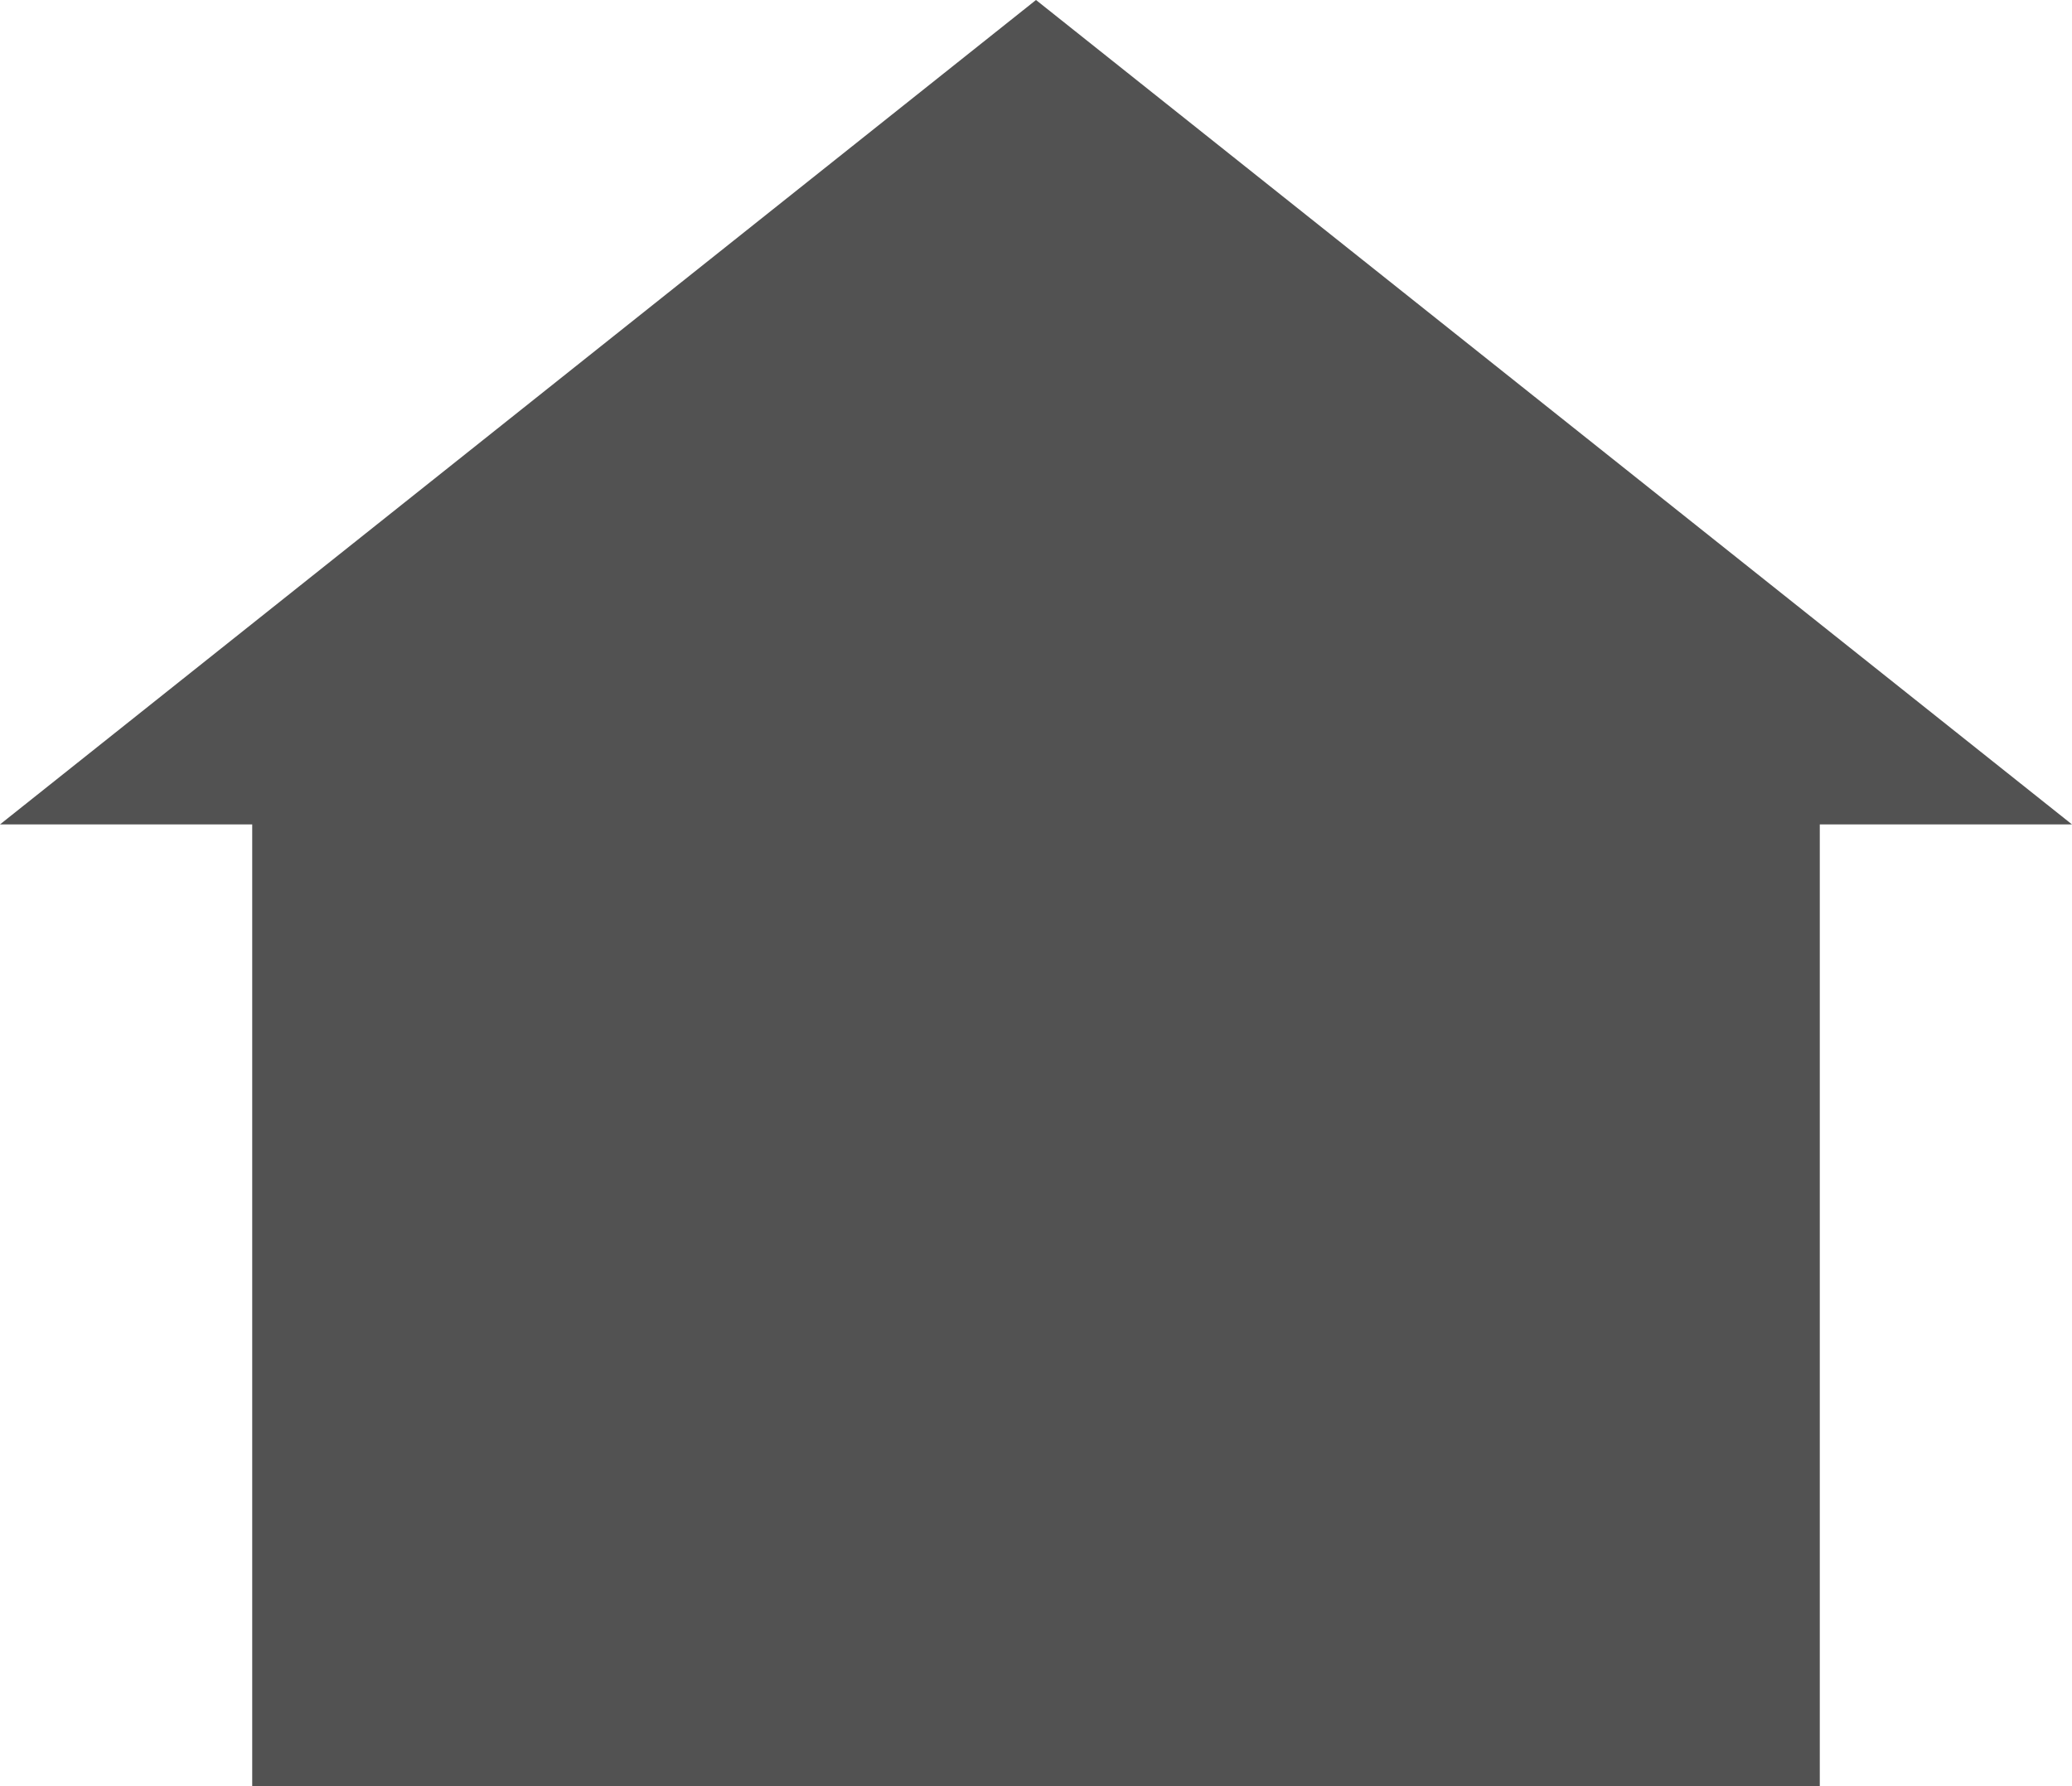 <svg xmlns="http://www.w3.org/2000/svg" width="29" height="25" viewBox="0 0 29 25" fill="none">
  <path fill-rule="evenodd" clip-rule="evenodd" d="M29 11.539L14.5 0L0 11.539H3.53V25H25.47V11.539H29Z" fill="#525252"/>
</svg>